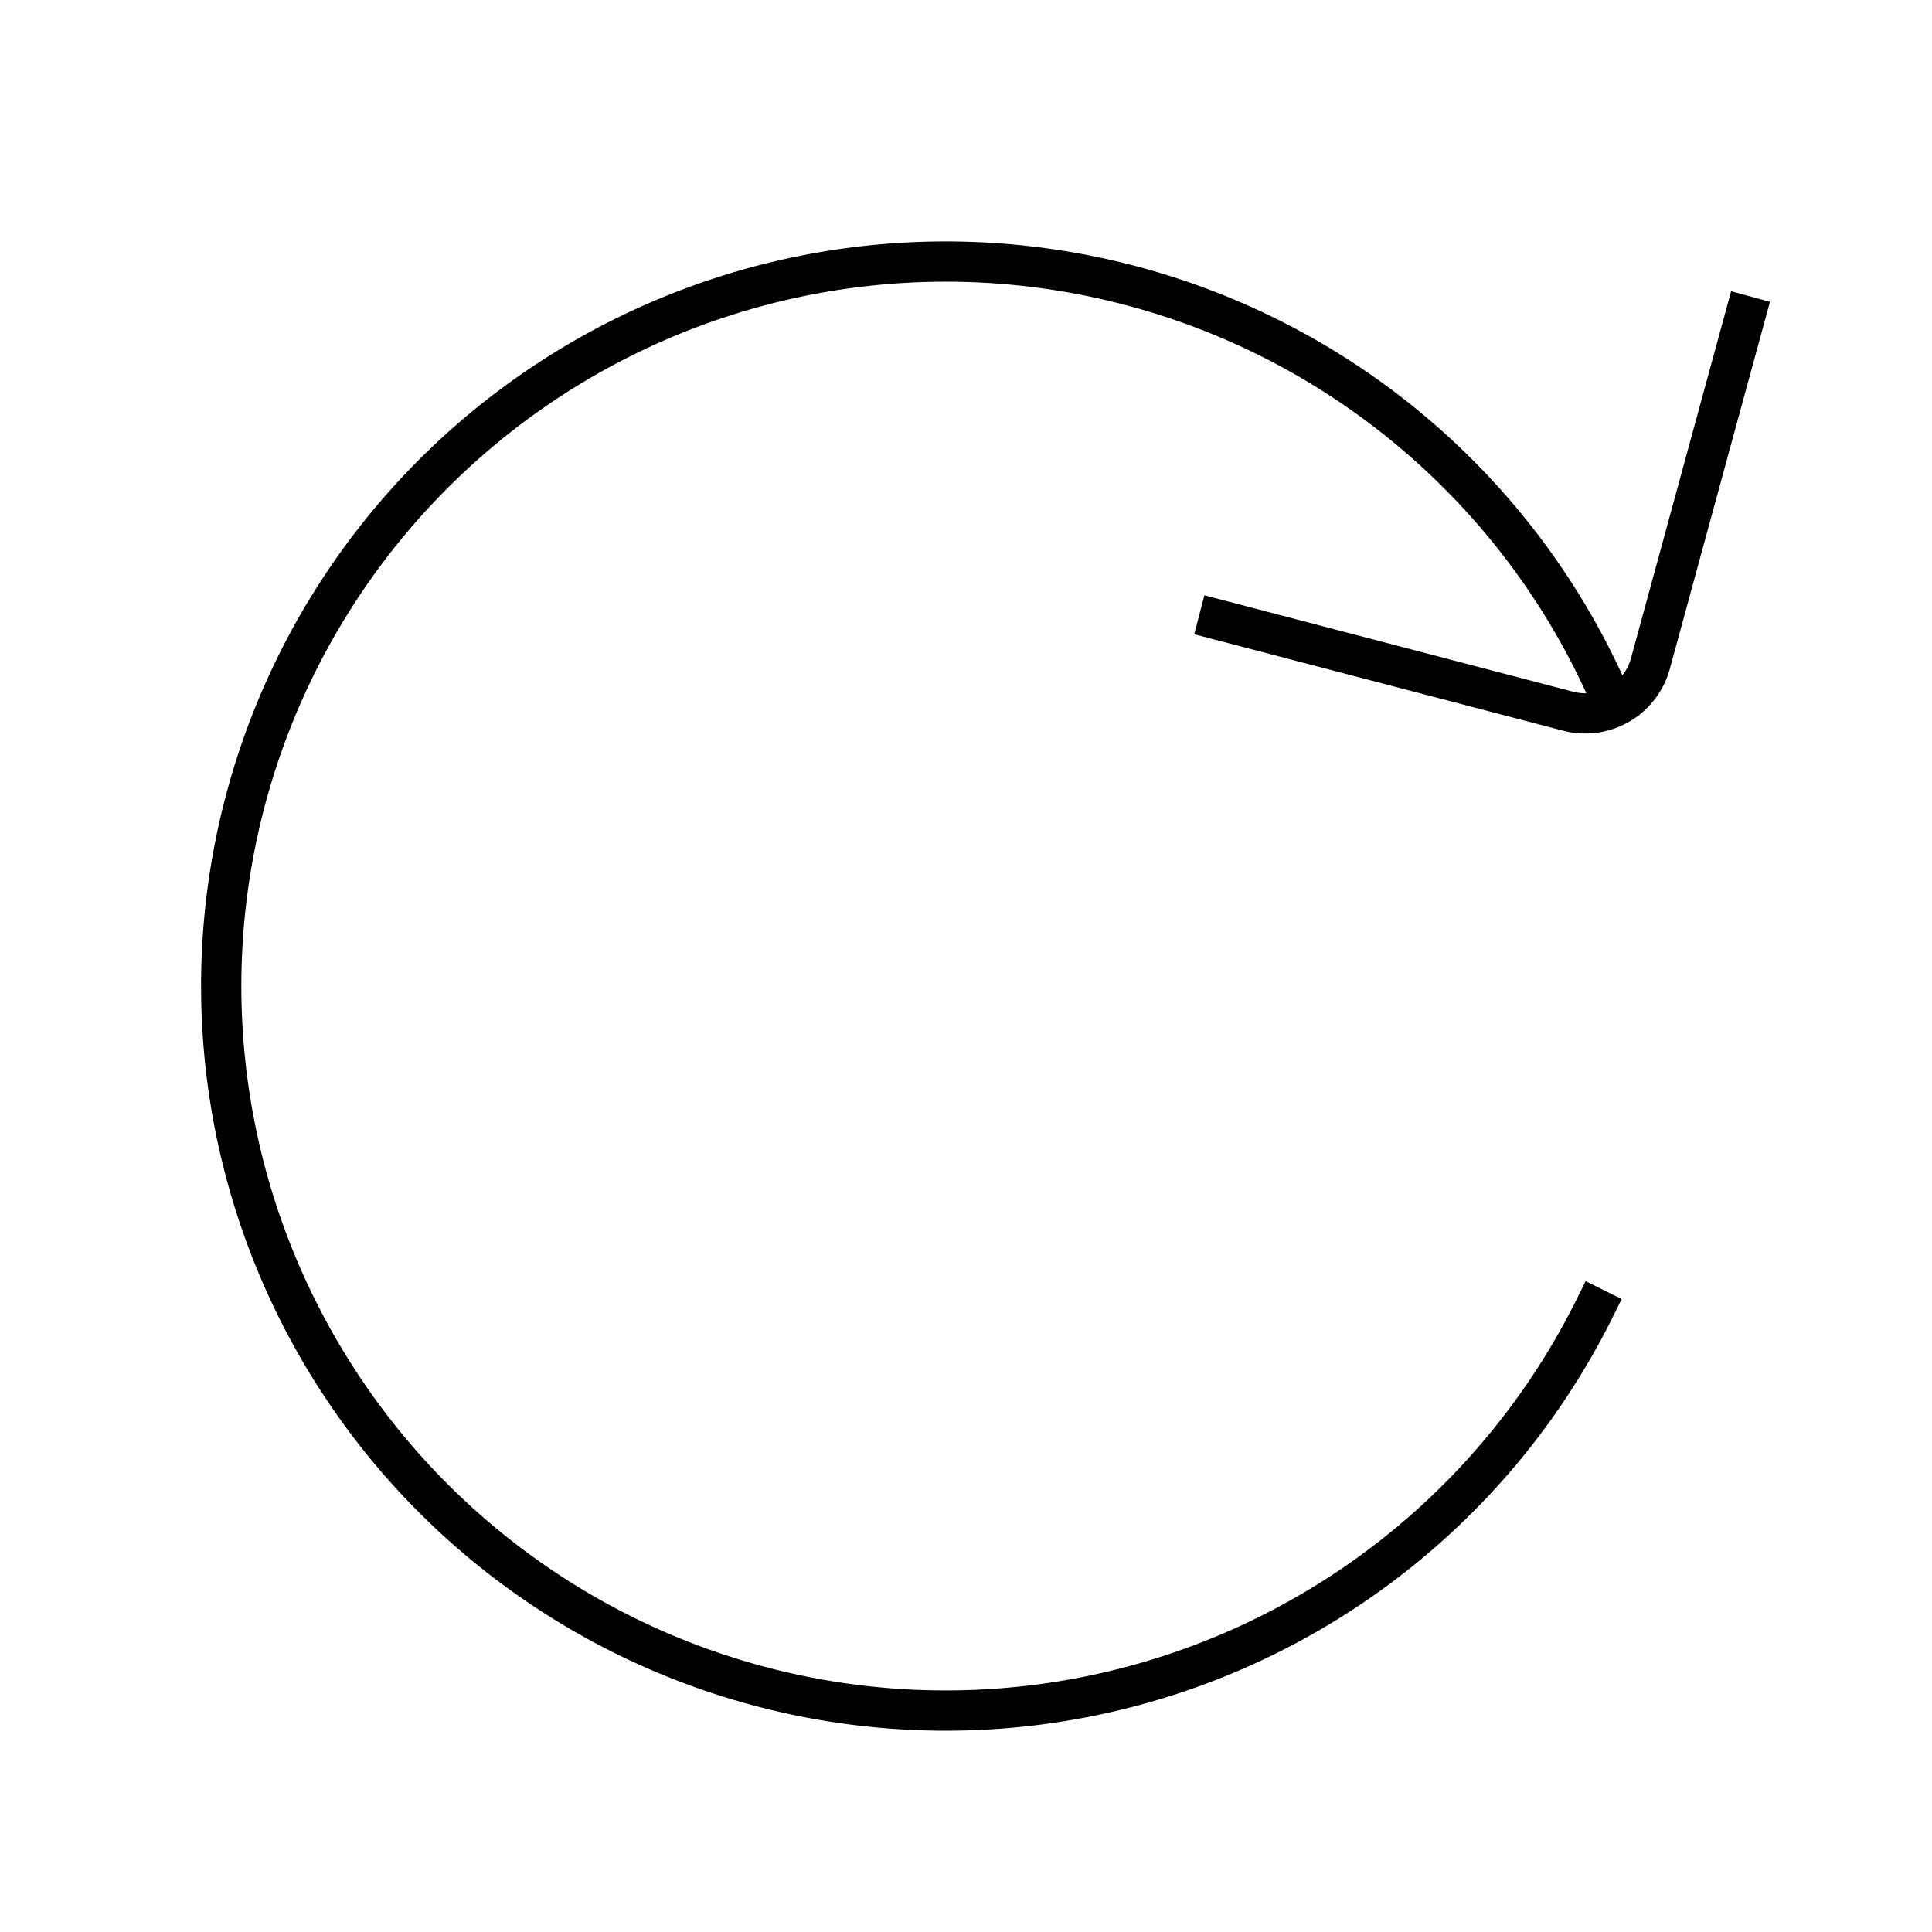<svg id="Layer_1" data-name="Layer 1" xmlns="http://www.w3.org/2000/svg" viewBox="0 0 48 48"><title>unicons-interface-48px-refresh</title><path d="M30.28,15.4,39,17.68a1.68,1.68,0,0,0,2-1.18l2.36-8.65" style="fill:none;stroke:currentColor;stroke-linecap:square;stroke-linejoin:round"/><path d="M39.62,32.5a18,18,0,1,1,.46-15" style="fill:none;stroke:currentColor;stroke-linecap:square;stroke-linejoin:round"/></svg>